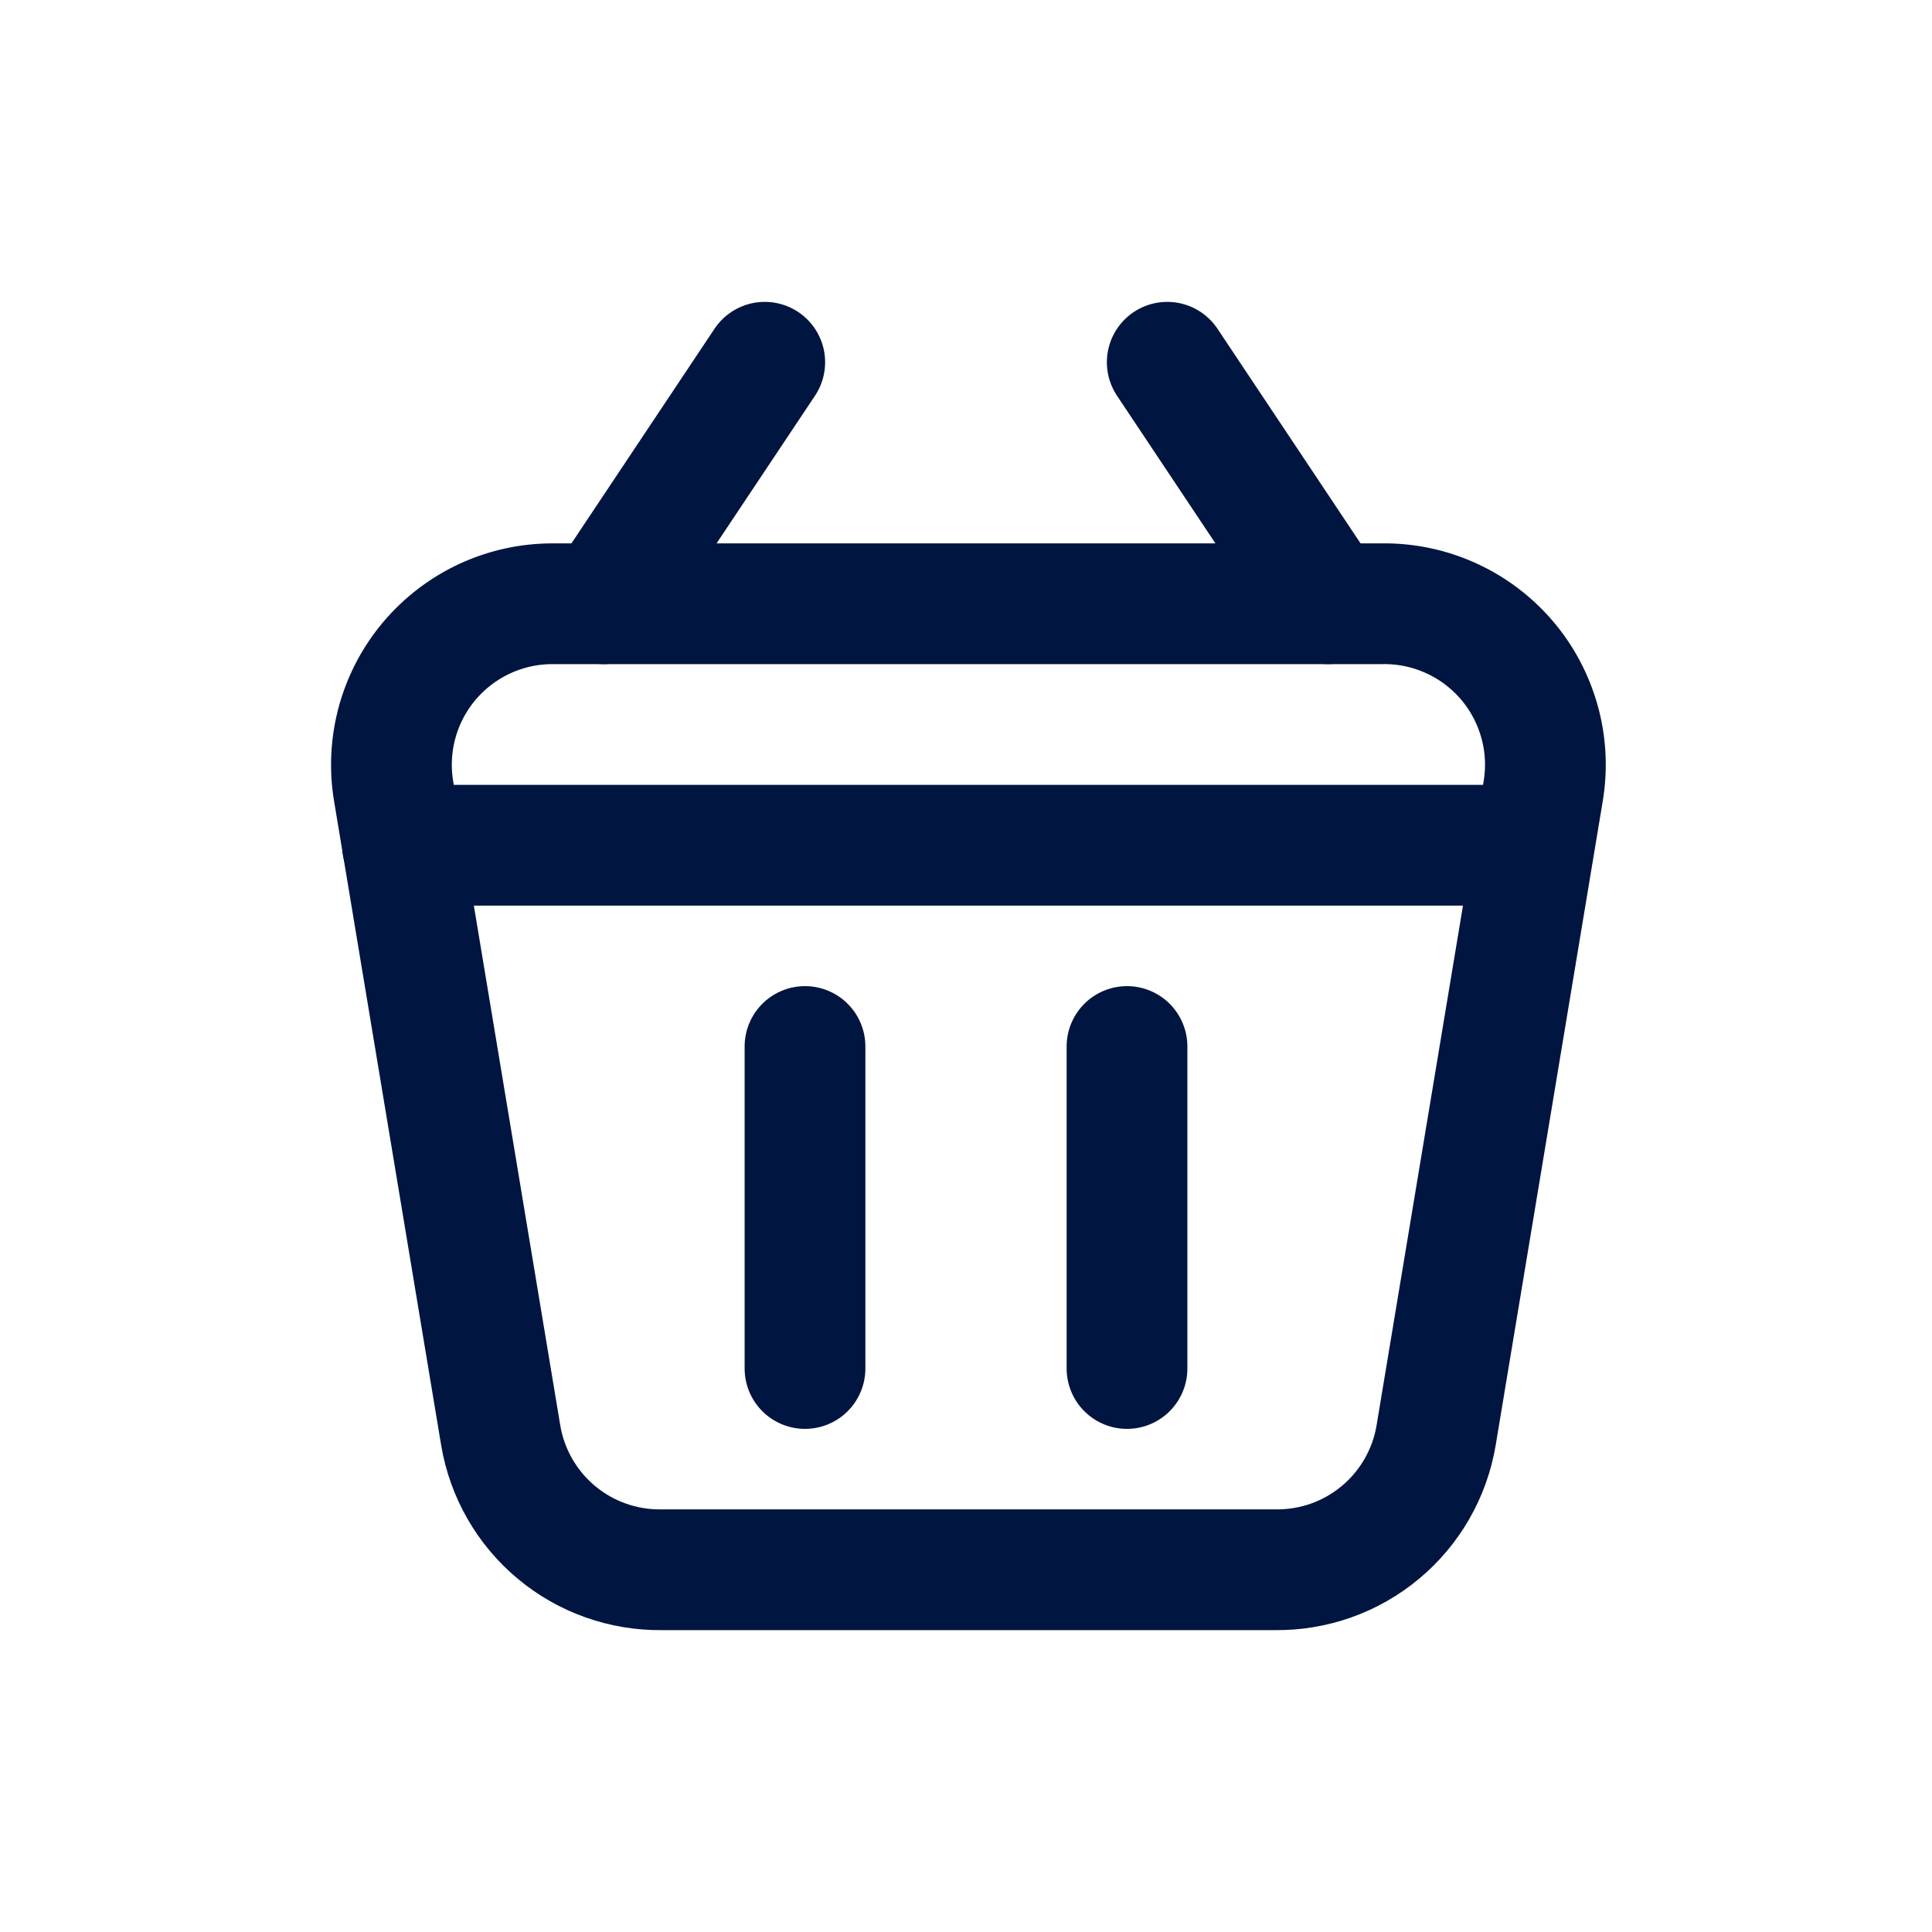 <svg width="24" height="24" viewBox="0 0 24 24" fill="none" xmlns="http://www.w3.org/2000/svg">
<g id="Basket">
<path id="Vector" d="M4.89 9.83L6.22 17.83C6.299 18.301 6.544 18.729 6.911 19.035C7.278 19.342 7.742 19.506 8.22 19.5H15.84C16.318 19.506 16.782 19.342 17.149 19.035C17.516 18.729 17.761 18.301 17.84 17.83L19.17 9.83C19.218 9.541 19.203 9.245 19.124 8.963C19.045 8.681 18.906 8.419 18.715 8.197C18.524 7.975 18.287 7.797 18.02 7.677C17.753 7.556 17.463 7.496 17.17 7.5H6.86C6.57 7.5 6.283 7.564 6.02 7.686C5.756 7.809 5.523 7.987 5.335 8.209C5.148 8.43 5.011 8.69 4.934 8.97C4.857 9.25 4.842 9.544 4.89 9.83Z" stroke="#00153F" stroke-width="1.5" stroke-linecap="round" stroke-linejoin="round"/>
<path id="Vector_2" d="M10 13V17" stroke="#00153F" stroke-width="1.5" stroke-linecap="round" stroke-linejoin="round"/>
<path id="Vector_3" d="M14 13V17" stroke="#00153F" stroke-width="1.5" stroke-linecap="round" stroke-linejoin="round"/>
<path id="Vector_4" d="M5 10.5H18.93" stroke="#00153F" stroke-width="1.5" stroke-linecap="round" stroke-linejoin="round"/>
<path id="Vector_5" d="M7.5 7.5L9.5 4.5" stroke="#00153F" stroke-width="1.5" stroke-linecap="round" stroke-linejoin="round"/>
<path id="Vector_6" d="M16.5 7.5L14.5 4.5" stroke="#00153F" stroke-width="1.5" stroke-linecap="round" stroke-linejoin="round"/>
</g>
</svg>
